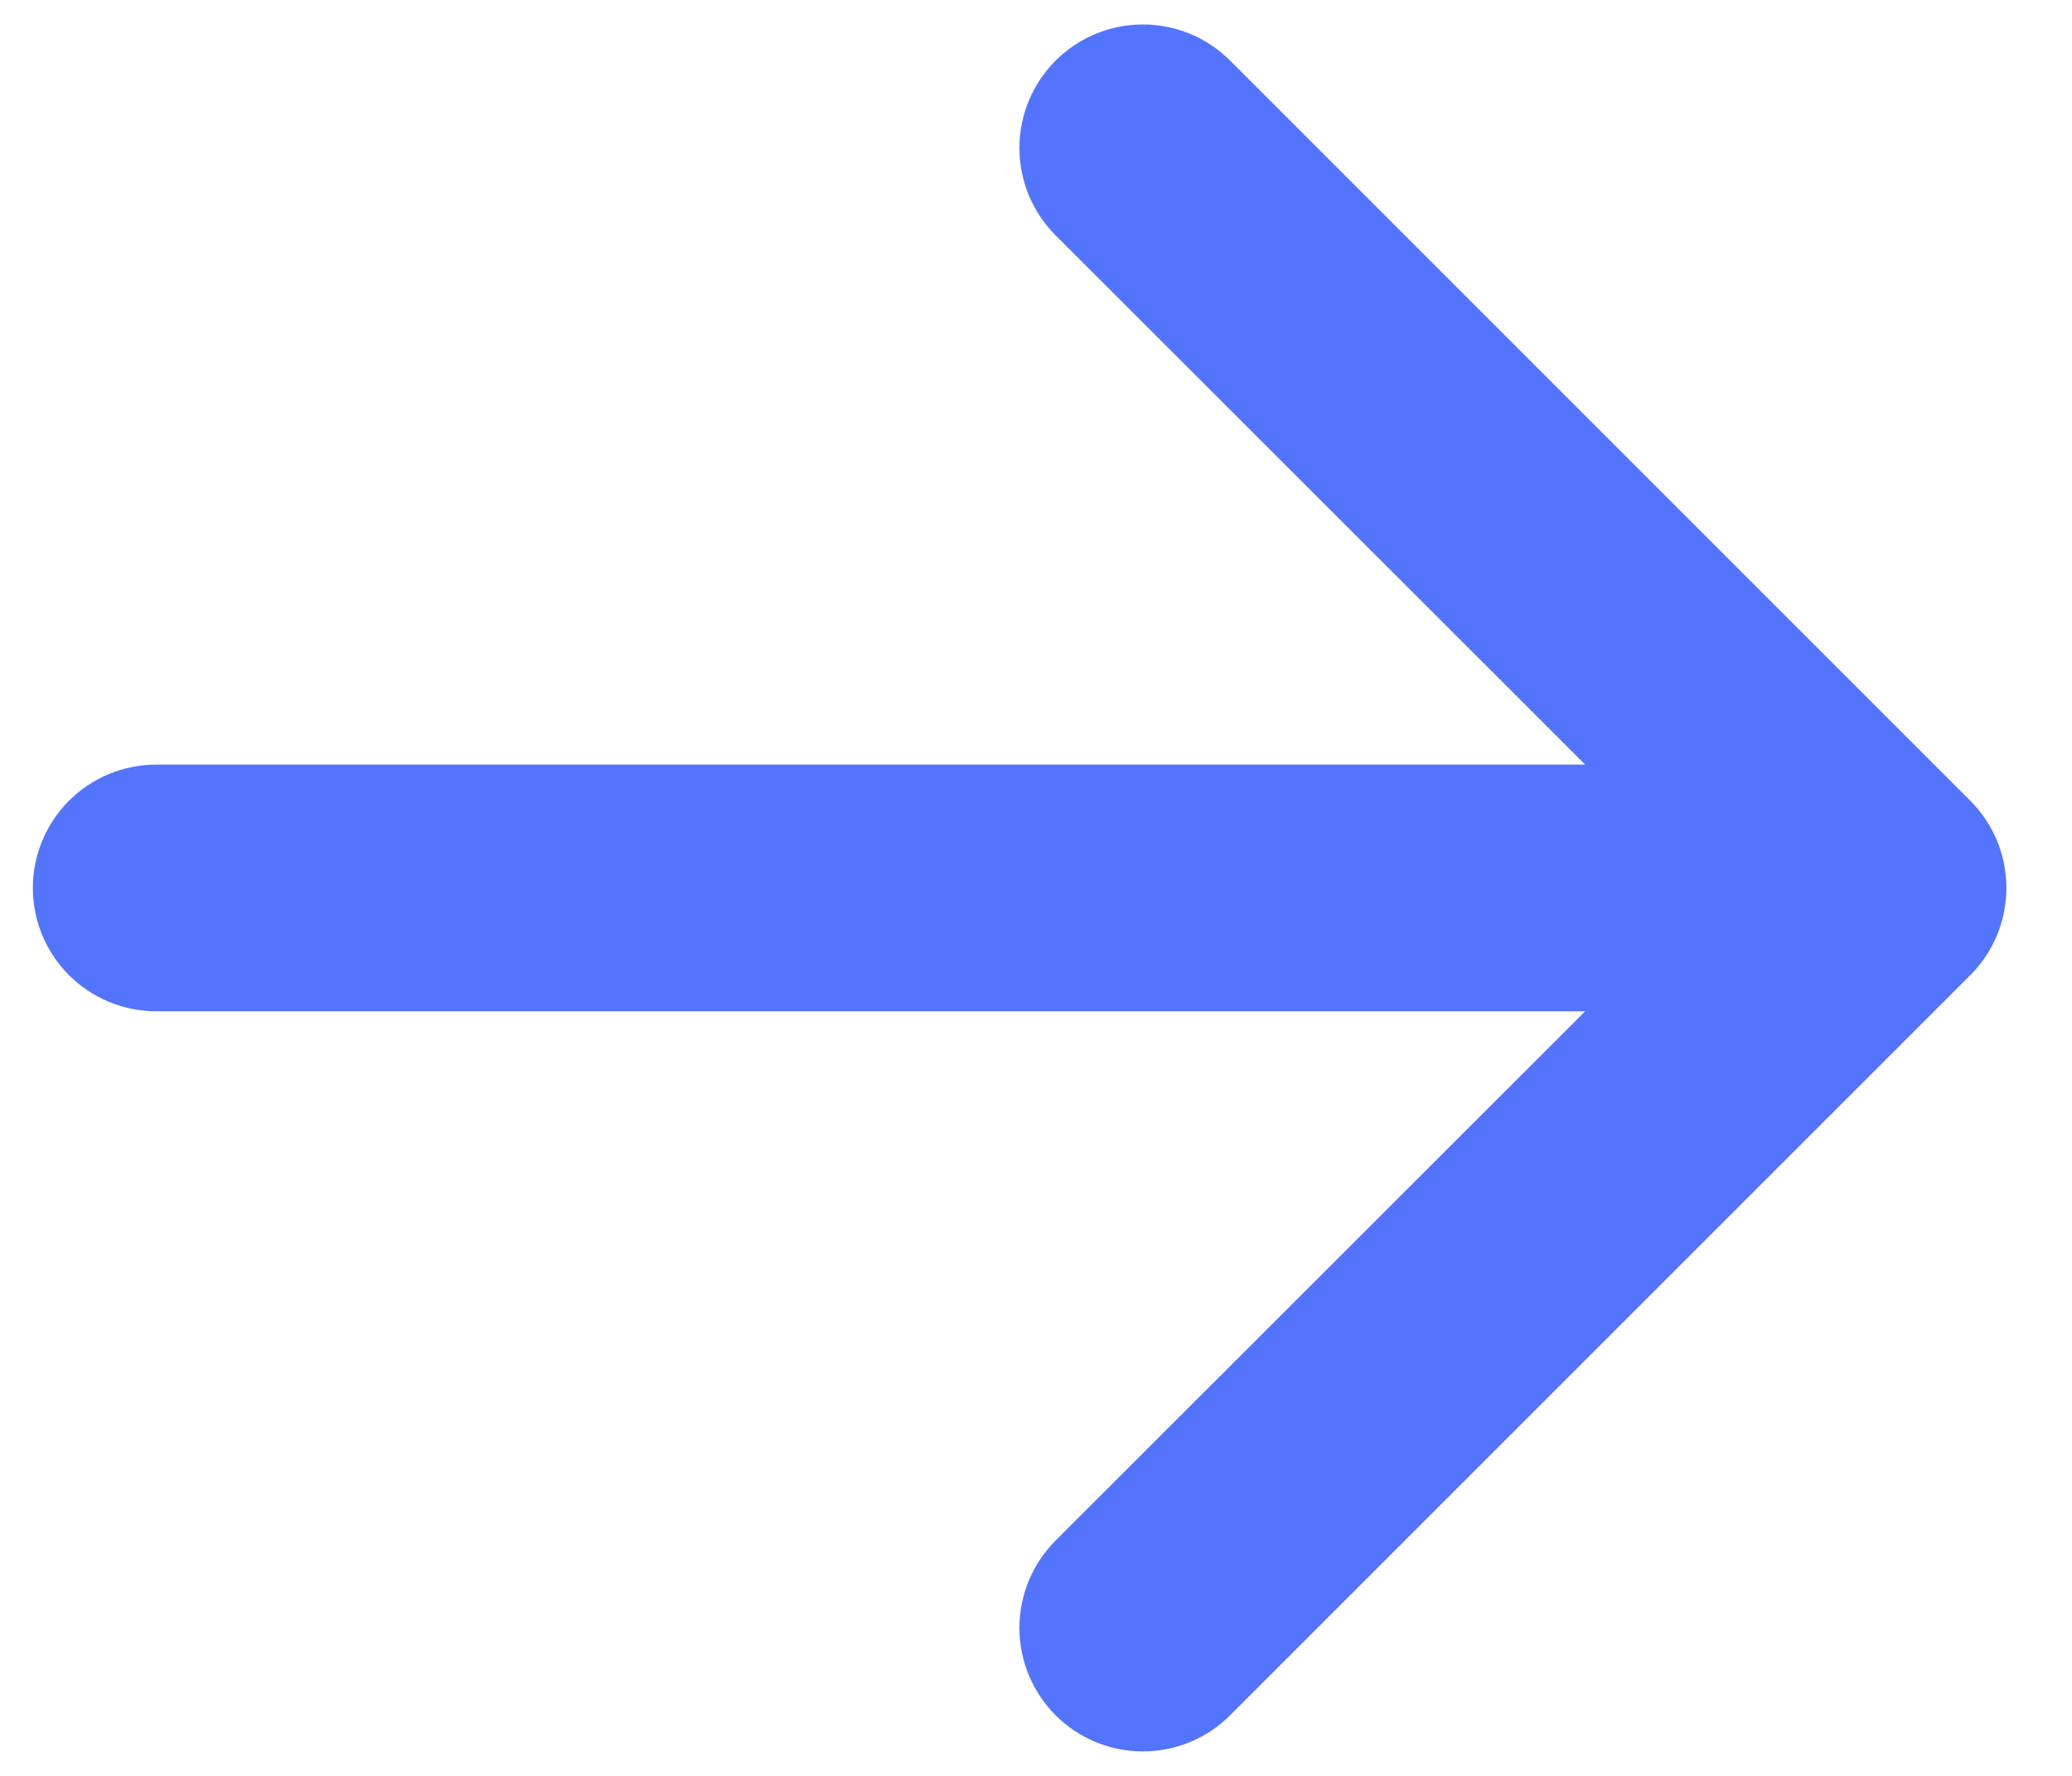 <svg width="21" height="18" viewBox="0 0 21 18" fill="none" xmlns="http://www.w3.org/2000/svg">
<path fill-rule="evenodd" clip-rule="evenodd" d="M0.333 9C0.333 8.668 0.465 8.351 0.699 8.116C0.934 7.882 1.252 7.75 1.583 7.75H16.066L10.698 2.385C10.464 2.15 10.332 1.832 10.332 1.5C10.332 1.168 10.464 0.85 10.698 0.615C10.933 0.38 11.251 0.248 11.583 0.248C11.915 0.248 12.234 0.38 12.468 0.615L19.968 8.115C20.085 8.231 20.177 8.369 20.24 8.521C20.303 8.673 20.335 8.836 20.335 9C20.335 9.164 20.303 9.327 20.24 9.479C20.177 9.631 20.085 9.769 19.968 9.885L12.468 17.385C12.234 17.62 11.915 17.752 11.583 17.752C11.251 17.752 10.933 17.62 10.698 17.385C10.464 17.15 10.332 16.832 10.332 16.5C10.332 16.168 10.464 15.85 10.698 15.615L16.066 10.25H1.583C1.252 10.25 0.934 10.118 0.699 9.884C0.465 9.649 0.333 9.332 0.333 9Z" fill="#5374FF"/>
</svg>
